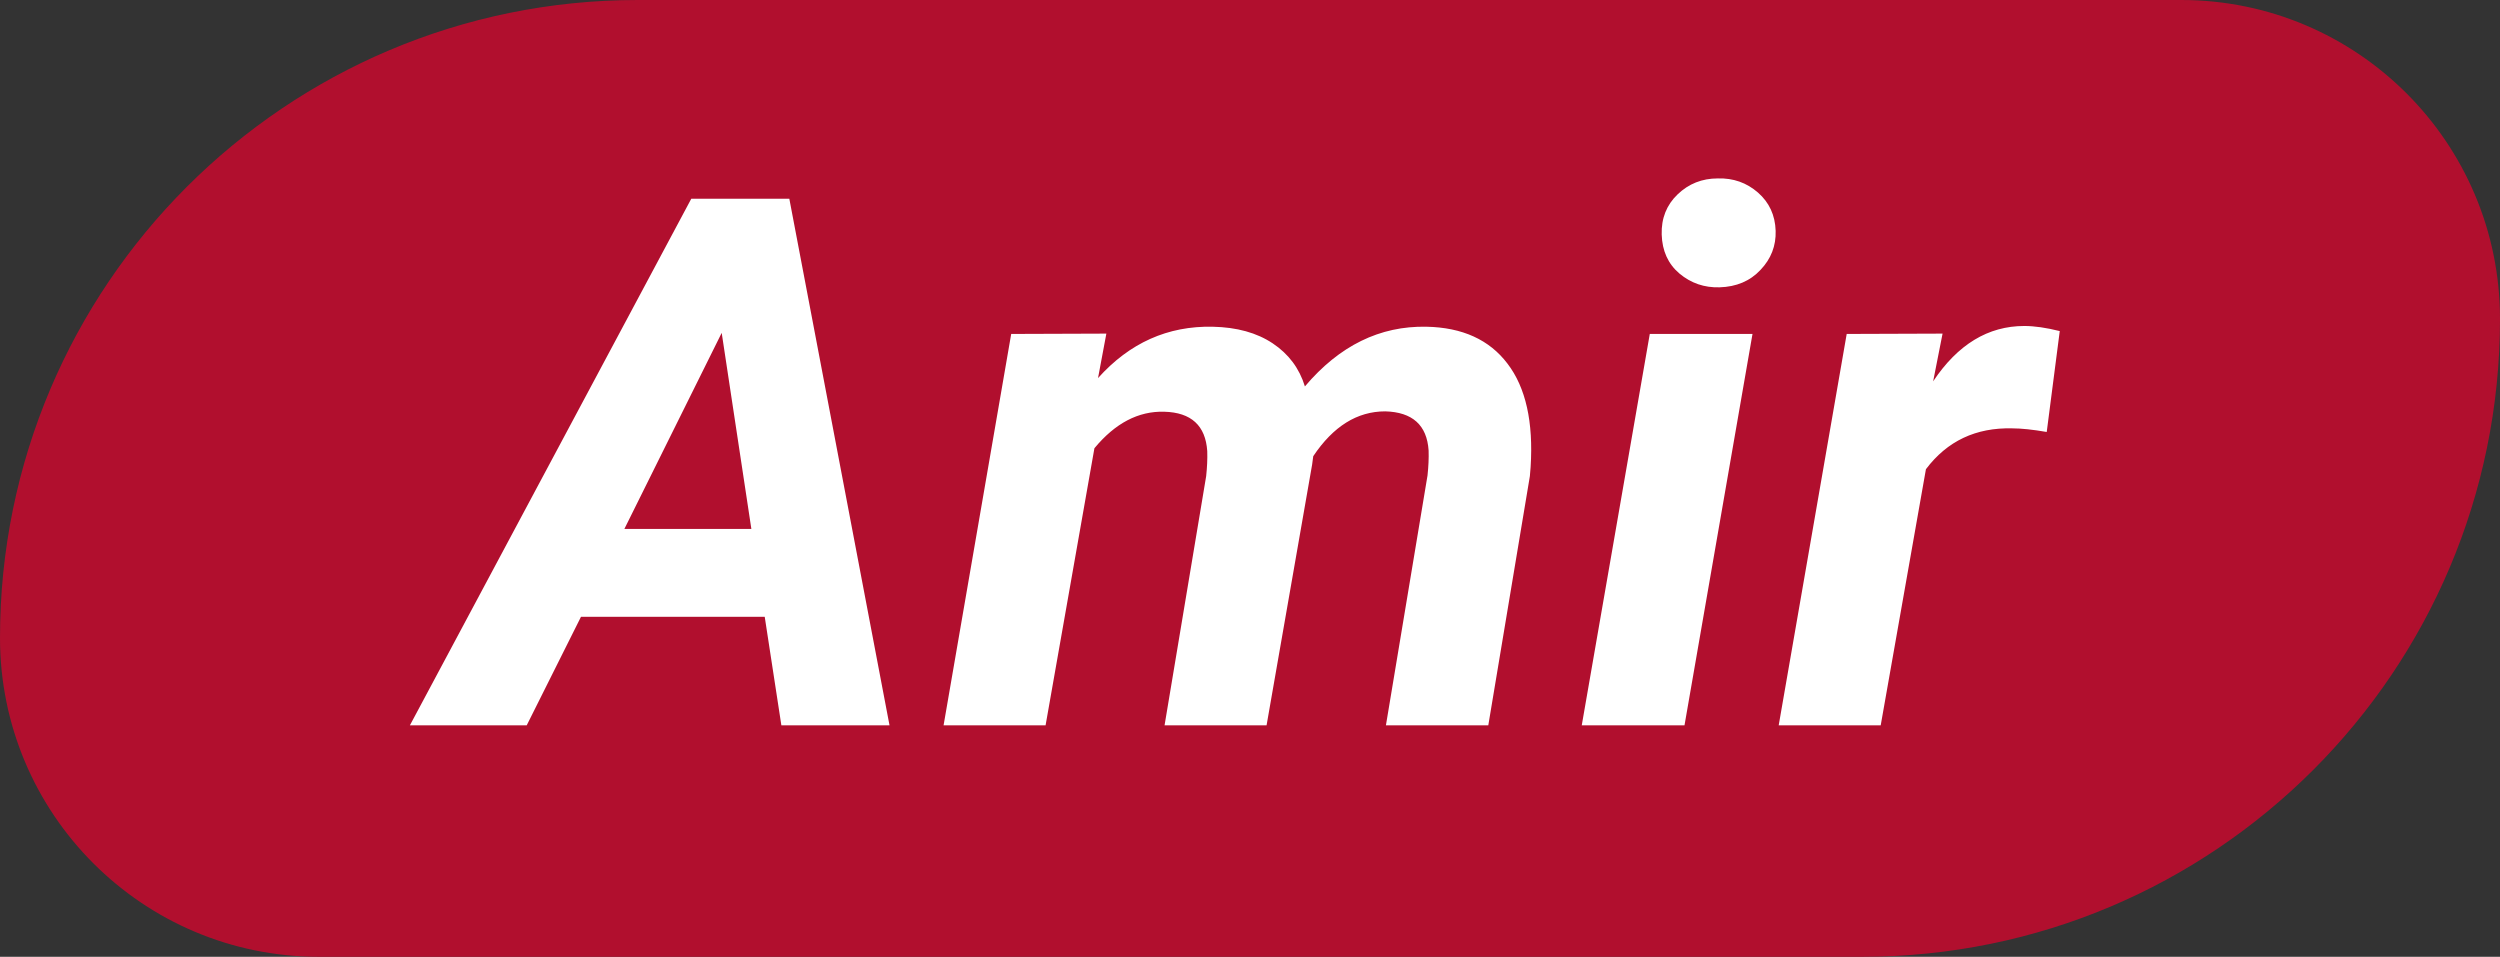 <svg width="81" height="31" viewBox="0 0 81 31" fill="none" xmlns="http://www.w3.org/2000/svg">
<rect x="0" y="0" width="81" height="31" fill="#333333" stroke="none"/>
<path d="M0 20.667C0 9.253 9.253 0 20.667 0H70.667C76.374 0 81 4.626 81 10.333V10.333C81 21.747 71.747 31 60.333 31H10.333C4.626 31 0 26.374 0 20.667V20.667Z" fill="#B10F2E"/>
<path d="M24.777 19.984H18.824L17.066 23.5H13.281L22.398 6.438H25.574L28.82 23.5H25.316L24.777 19.984ZM20.23 17.137H24.344L23.383 10.785L20.23 17.137ZM35.846 10.809L35.576 12.25C36.599 11.109 37.838 10.555 39.291 10.586C40.072 10.602 40.721 10.781 41.236 11.125C41.752 11.469 42.099 11.934 42.279 12.52C43.396 11.199 44.709 10.555 46.217 10.586C47.381 10.609 48.256 11.008 48.842 11.781C49.435 12.555 49.685 13.672 49.592 15.133L49.568 15.426L48.221 23.5H44.904L46.252 15.402C46.283 15.113 46.295 14.844 46.287 14.594C46.232 13.773 45.763 13.352 44.881 13.328C43.974 13.328 43.197 13.812 42.549 14.781L42.513 15.051L41.037 23.5H37.732L39.08 15.426C39.111 15.137 39.123 14.867 39.115 14.617C39.06 13.789 38.596 13.363 37.721 13.34C36.885 13.316 36.131 13.711 35.459 14.523L33.877 23.5H30.572L32.763 10.82L35.846 10.809ZM54.578 23.5H51.249L53.453 10.82H56.781L54.578 23.5ZM53.839 7.598C53.824 7.074 53.996 6.641 54.355 6.297C54.714 5.953 55.148 5.781 55.656 5.781C56.156 5.766 56.589 5.918 56.957 6.238C57.324 6.559 57.515 6.973 57.531 7.48C57.546 7.965 57.382 8.387 57.039 8.746C56.703 9.105 56.261 9.293 55.714 9.309C55.222 9.324 54.789 9.176 54.414 8.863C54.046 8.551 53.855 8.129 53.839 7.598ZM66.314 13.996C65.861 13.918 65.49 13.879 65.201 13.879C64.021 13.848 63.087 14.289 62.4 15.203L60.935 23.5H57.63L59.833 10.82L62.939 10.809L62.634 12.355C63.431 11.16 64.415 10.562 65.587 10.562C65.915 10.562 66.298 10.617 66.736 10.727L66.314 13.996Z" fill="white"/>
</svg>
